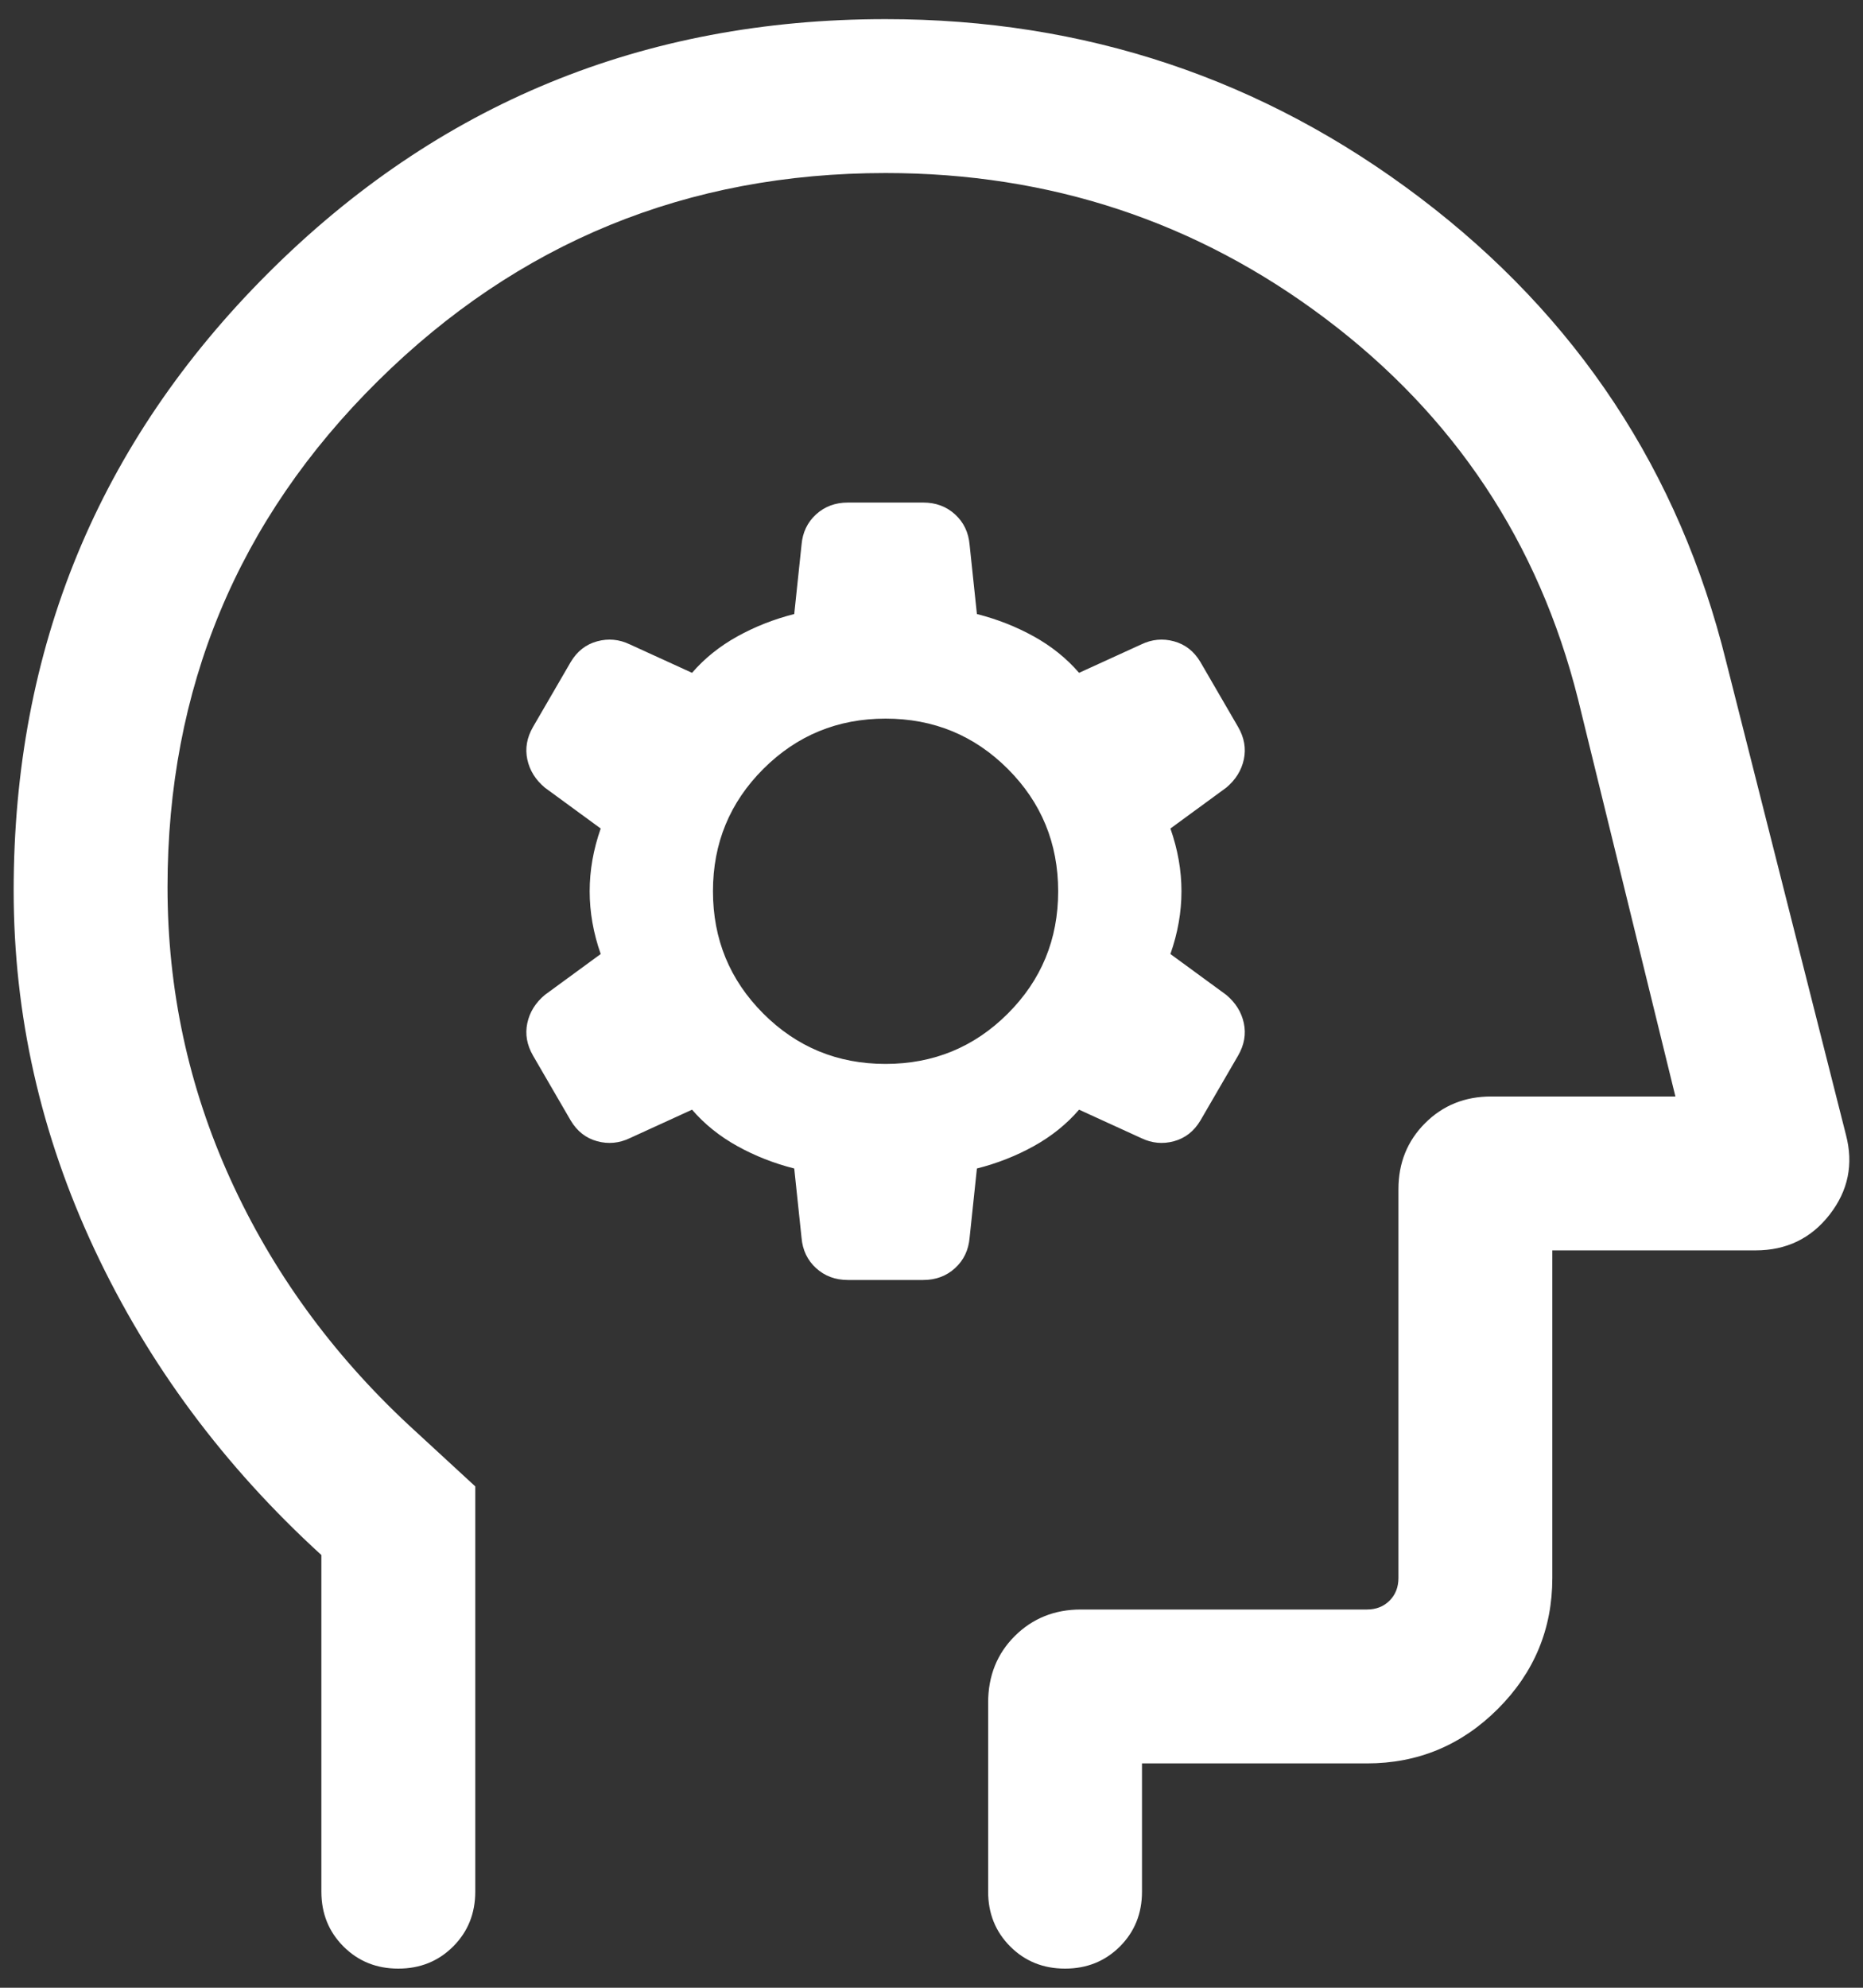 <svg width="75" height="80" viewBox="0 0 75 80" fill="none" xmlns="http://www.w3.org/2000/svg">
<rect x="0" y="0" width="75" height="80" fill="#333333" stroke="none"/>
<path d="M31.974 47.028L32.268 49.815C32.31 50.313 32.505 50.721 32.853 51.038C33.201 51.356 33.628 51.515 34.134 51.515H37.167C37.673 51.515 38.1 51.356 38.448 51.038C38.796 50.721 38.991 50.313 39.034 49.815L39.328 47.028C40.143 46.822 40.907 46.521 41.619 46.127C42.331 45.732 42.938 45.244 43.441 44.661L45.943 45.805C46.372 46.011 46.812 46.053 47.262 45.93C47.713 45.807 48.068 45.529 48.325 45.098L49.842 42.486C50.091 42.057 50.168 41.621 50.074 41.178C49.979 40.735 49.743 40.356 49.365 40.04L47.118 38.396C47.414 37.554 47.563 36.712 47.563 35.87C47.563 35.029 47.414 34.187 47.118 33.345L49.365 31.701C49.743 31.385 49.979 31.005 50.074 30.563C50.168 30.12 50.091 29.684 49.842 29.255L48.325 26.643C48.068 26.211 47.713 25.934 47.262 25.811C46.812 25.688 46.372 25.729 45.943 25.936L43.441 27.079C42.938 26.497 42.331 26.009 41.619 25.614C40.907 25.22 40.143 24.919 39.328 24.713L39.034 21.925C38.991 21.428 38.796 21.02 38.448 20.702C38.1 20.385 37.673 20.226 37.167 20.226H34.134C33.628 20.226 33.201 20.385 32.853 20.702C32.505 21.02 32.31 21.428 32.268 21.925L31.974 24.713C31.159 24.919 30.395 25.22 29.683 25.614C28.971 26.009 28.363 26.497 27.86 27.079L25.359 25.936C24.93 25.729 24.49 25.688 24.039 25.811C23.588 25.934 23.234 26.211 22.976 26.643L21.459 29.255C21.211 29.684 21.134 30.12 21.228 30.563C21.322 31.005 21.558 31.385 21.936 31.701L24.183 33.345C23.887 34.187 23.739 35.029 23.739 35.87C23.739 36.712 23.887 37.554 24.183 38.396L21.936 40.04C21.558 40.356 21.322 40.735 21.228 41.178C21.134 41.621 21.211 42.057 21.459 42.486L22.976 45.098C23.234 45.529 23.588 45.807 24.039 45.93C24.49 46.053 24.93 46.011 25.359 45.805L27.86 44.661C28.363 45.244 28.971 45.732 29.683 46.127C30.395 46.521 31.159 46.822 31.974 47.028ZM35.648 42.819C33.718 42.819 32.077 42.143 30.727 40.792C29.377 39.44 28.702 37.799 28.702 35.868C28.702 33.937 29.378 32.297 30.729 30.947C32.081 29.597 33.722 28.922 35.653 28.922C37.584 28.922 39.224 29.597 40.575 30.949C41.925 32.301 42.599 33.942 42.599 35.873C42.599 37.804 41.924 39.444 40.572 40.794C39.221 42.144 37.579 42.819 35.648 42.819ZM12.938 62.585C9.015 59.006 5.97 54.905 3.802 50.28C1.634 45.655 0.55 40.843 0.55 35.842C0.55 26.099 3.962 17.819 10.788 10.999C17.613 4.179 25.901 0.77 35.651 0.77C43.672 0.77 50.844 3.167 57.168 7.96C63.492 12.755 67.599 18.974 69.489 26.619L74.314 45.675C74.623 46.852 74.405 47.921 73.658 48.882C72.912 49.843 71.916 50.324 70.672 50.324H62.493V63.506C62.493 65.559 61.762 67.317 60.3 68.778C58.838 70.24 57.081 70.971 55.028 70.971H45.974V76.133C45.974 77.011 45.678 77.746 45.084 78.34C44.49 78.933 43.754 79.23 42.876 79.23C41.998 79.23 41.263 78.933 40.67 78.34C40.077 77.746 39.78 77.011 39.78 76.133V68.529C39.78 67.452 40.138 66.557 40.853 65.845C41.569 65.133 42.455 64.777 43.513 64.777H55.028C55.398 64.777 55.703 64.658 55.941 64.42C56.179 64.181 56.298 63.877 56.298 63.506V47.862C56.298 46.804 56.656 45.918 57.371 45.203C58.087 44.487 58.973 44.13 60.031 44.13H67.448L63.525 28.128C61.942 21.838 58.556 16.738 53.368 12.829C48.18 8.919 42.274 6.964 35.651 6.964C27.667 6.964 20.853 9.755 15.21 15.338C9.566 20.92 6.744 27.709 6.744 35.704C6.744 39.826 7.587 43.743 9.273 47.453C10.96 51.164 13.351 54.462 16.448 57.348L19.133 59.822V76.133C19.133 77.011 18.836 77.746 18.242 78.34C17.648 78.933 16.912 79.23 16.034 79.23C15.156 79.23 14.421 78.933 13.828 78.34C13.235 77.746 12.938 77.011 12.938 76.133V62.585Z" fill="white"/>
</svg>
